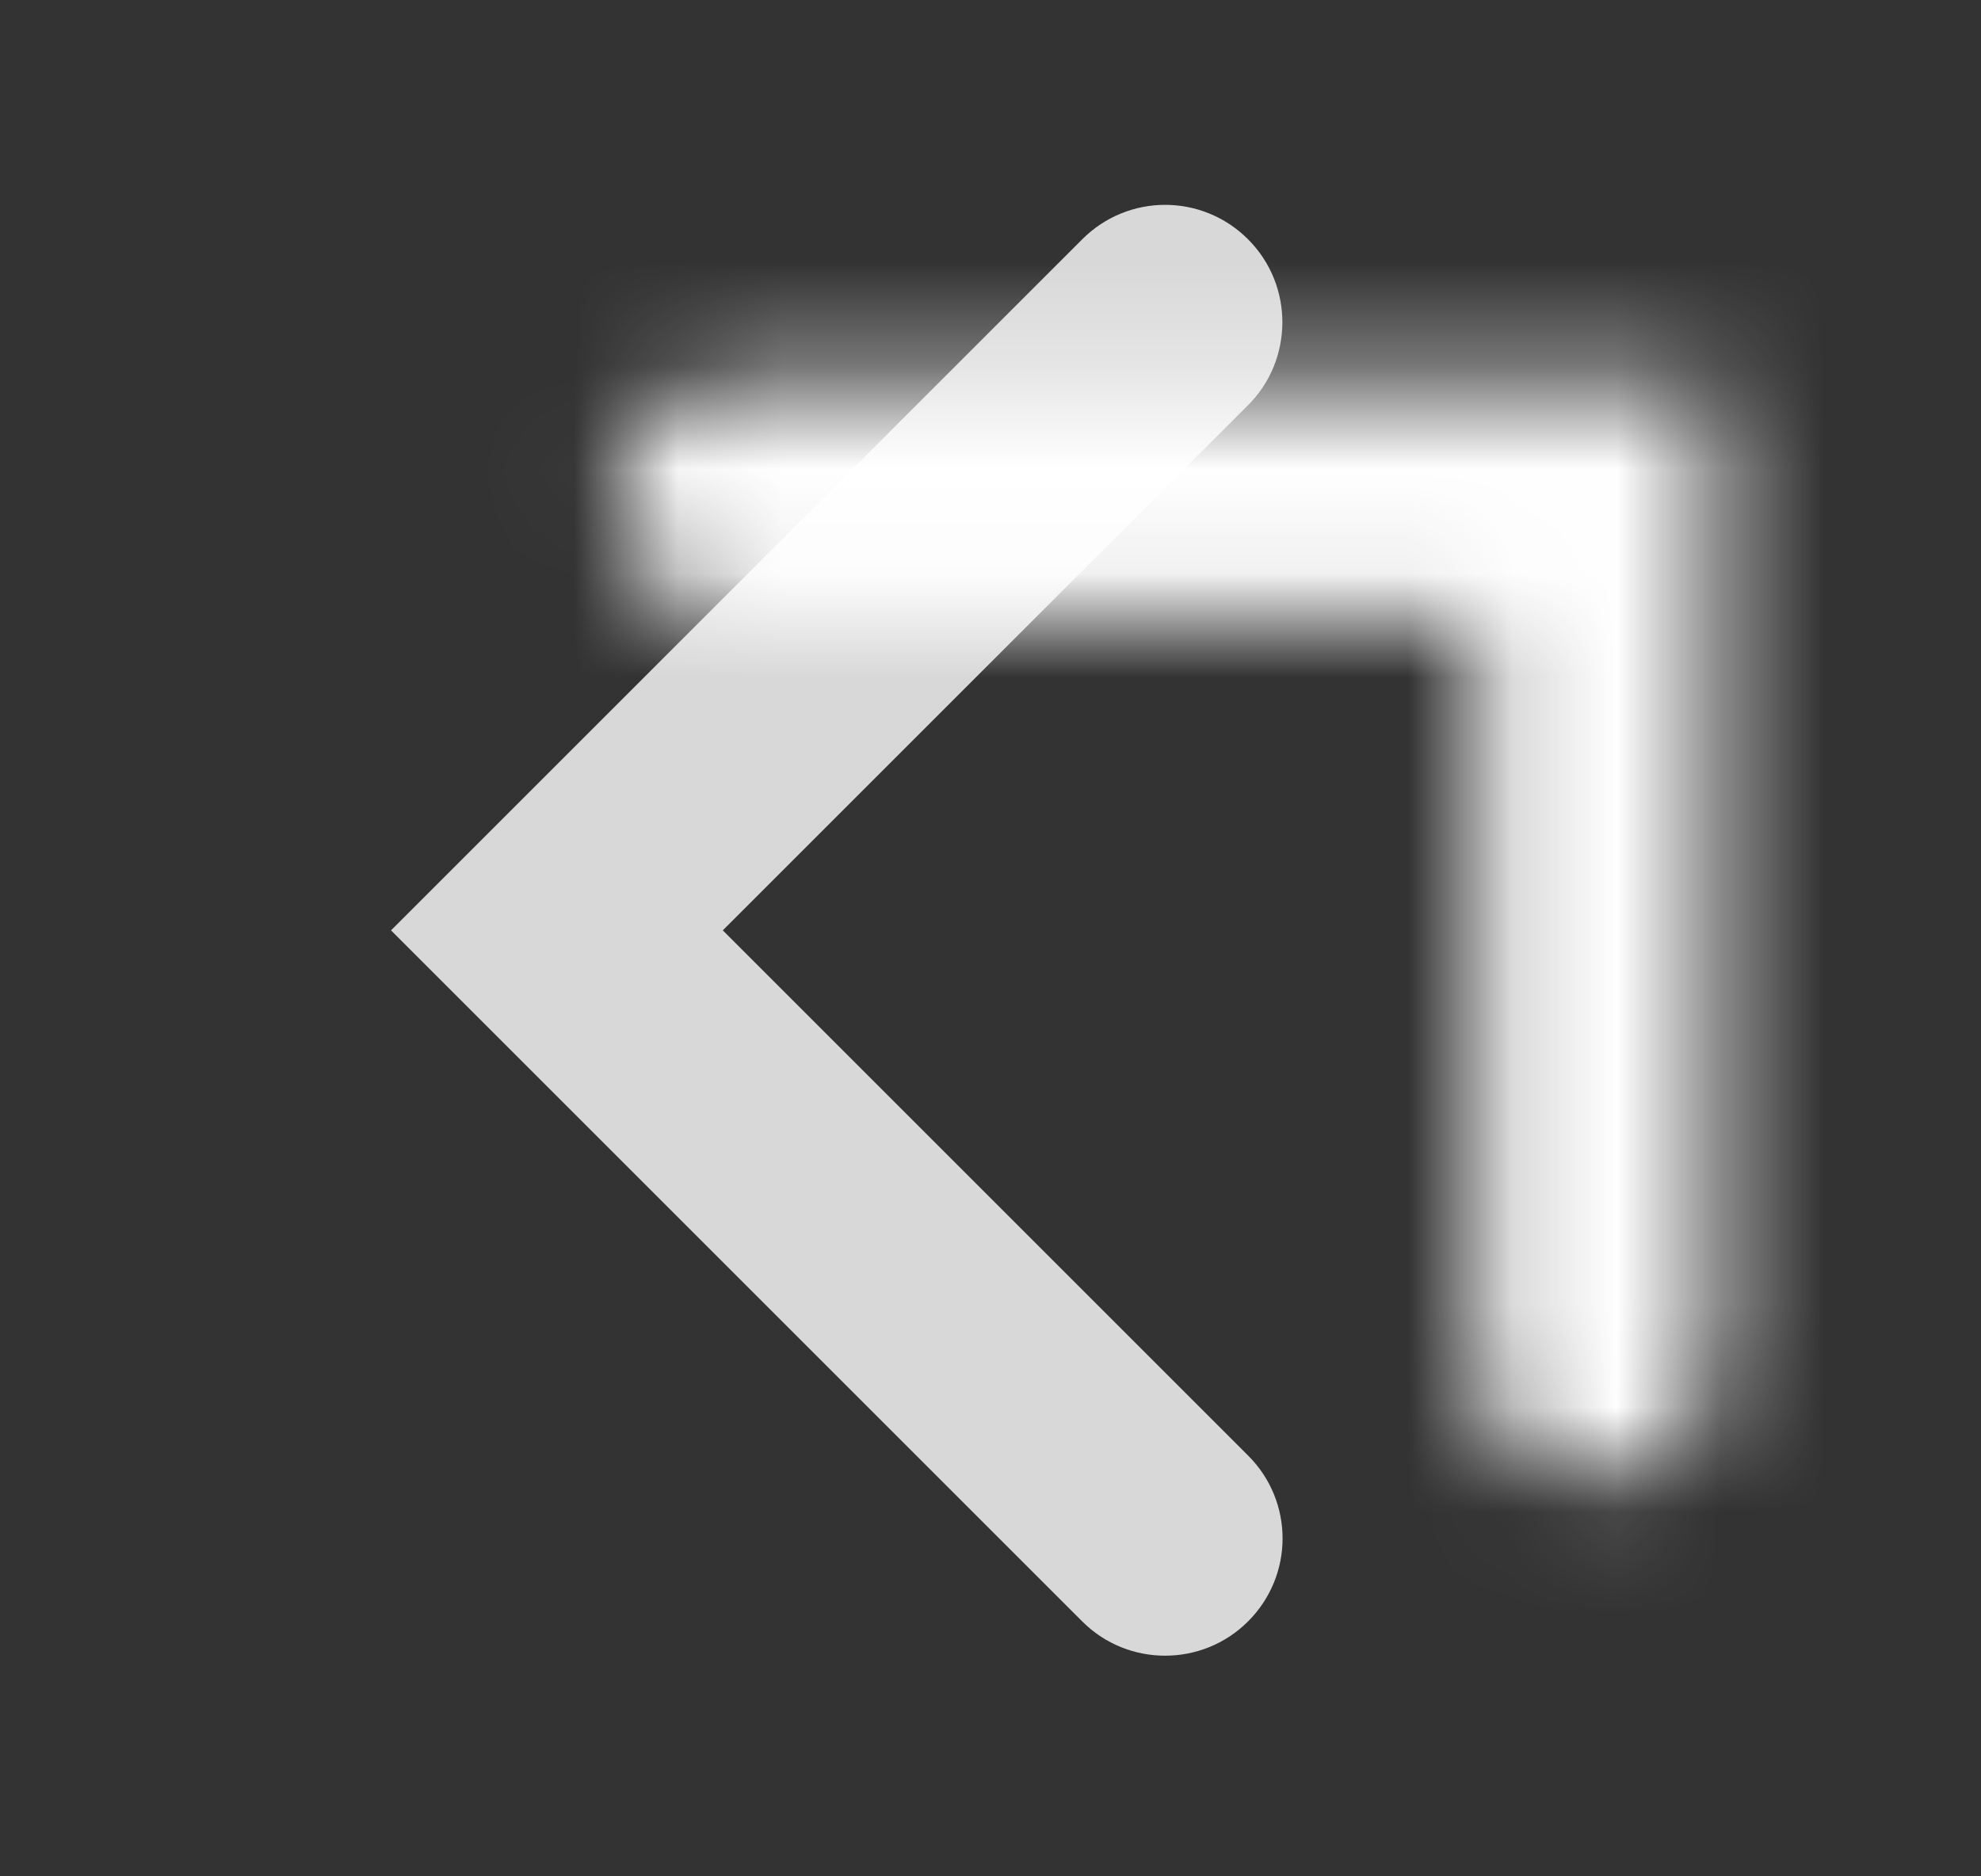 <?xml version="1.0" encoding="UTF-8"?>
<svg width="19px" height="18px" viewBox="0 0 19 18" version="1.1" xmlns="http://www.w3.org/2000/svg" xmlns:xlink="http://www.w3.org/1999/xlink">
    <rect x="0" y="0" width="19" height="18" fill="#333333" stroke="none"/>
    <!-- Generator: Sketch 51.3 (57544) - http://www.bohemiancoding.com/sketch -->
    <title>Arrow Angle</title>
    <desc>Created with Sketch.</desc>
    <defs>
        <path class="path-01" d="M14.175,3.675 L16.425,3.675 L16.425,13.051 C16.425,13.672 15.925,14.175 15.3,14.175 C14.678,14.175 14.175,13.668 14.175,13.051 L14.175,5.925 L7.048,5.925 C6.428,5.925 5.925,5.425 5.925,4.8 C5.925,4.178 6.431,3.675 7.048,3.675 L14.175,3.675 Z" id="path-1"></path>
    </defs>
    <g id="Style-" stroke="none" stroke-width="1" fill="none" fill-rule="evenodd">
        <g id="Style_Icons" transform="translate(-279, -2855)">
            <g id="Header" transform="translate(165, 2744)">
                <g id="Icon-/-Header-/-Header-Back-Arrow" transform="translate(117, 104)">
                    <g id="arrow-/-back---white" transform="translate(-3, 0)">
                        <g id="Icon-/-Arrows-/-Angle-Arrow---left" transform="translate(0, 7)">
                            <mask id="mask-2" fill="white">
                                <use xlink:href="#path-1"></use>
                            </mask>
                            <use id="Combined-Shape" fill="#D8D8D8" transform="translate(11.175, 8.925) rotate(-135) translate(-11.175, -8.925) " xlink:href="#path-1"></use>
                            <g id="Color-/-Global-White" mask="url(#mask-2)" fill="#FFFFFF">
                                <rect id="color" x="0" y="0" width="18" height="18"></rect>
                            </g>
                        </g>
                    </g>
                </g>
            </g>
        </g>
    </g>
</svg>